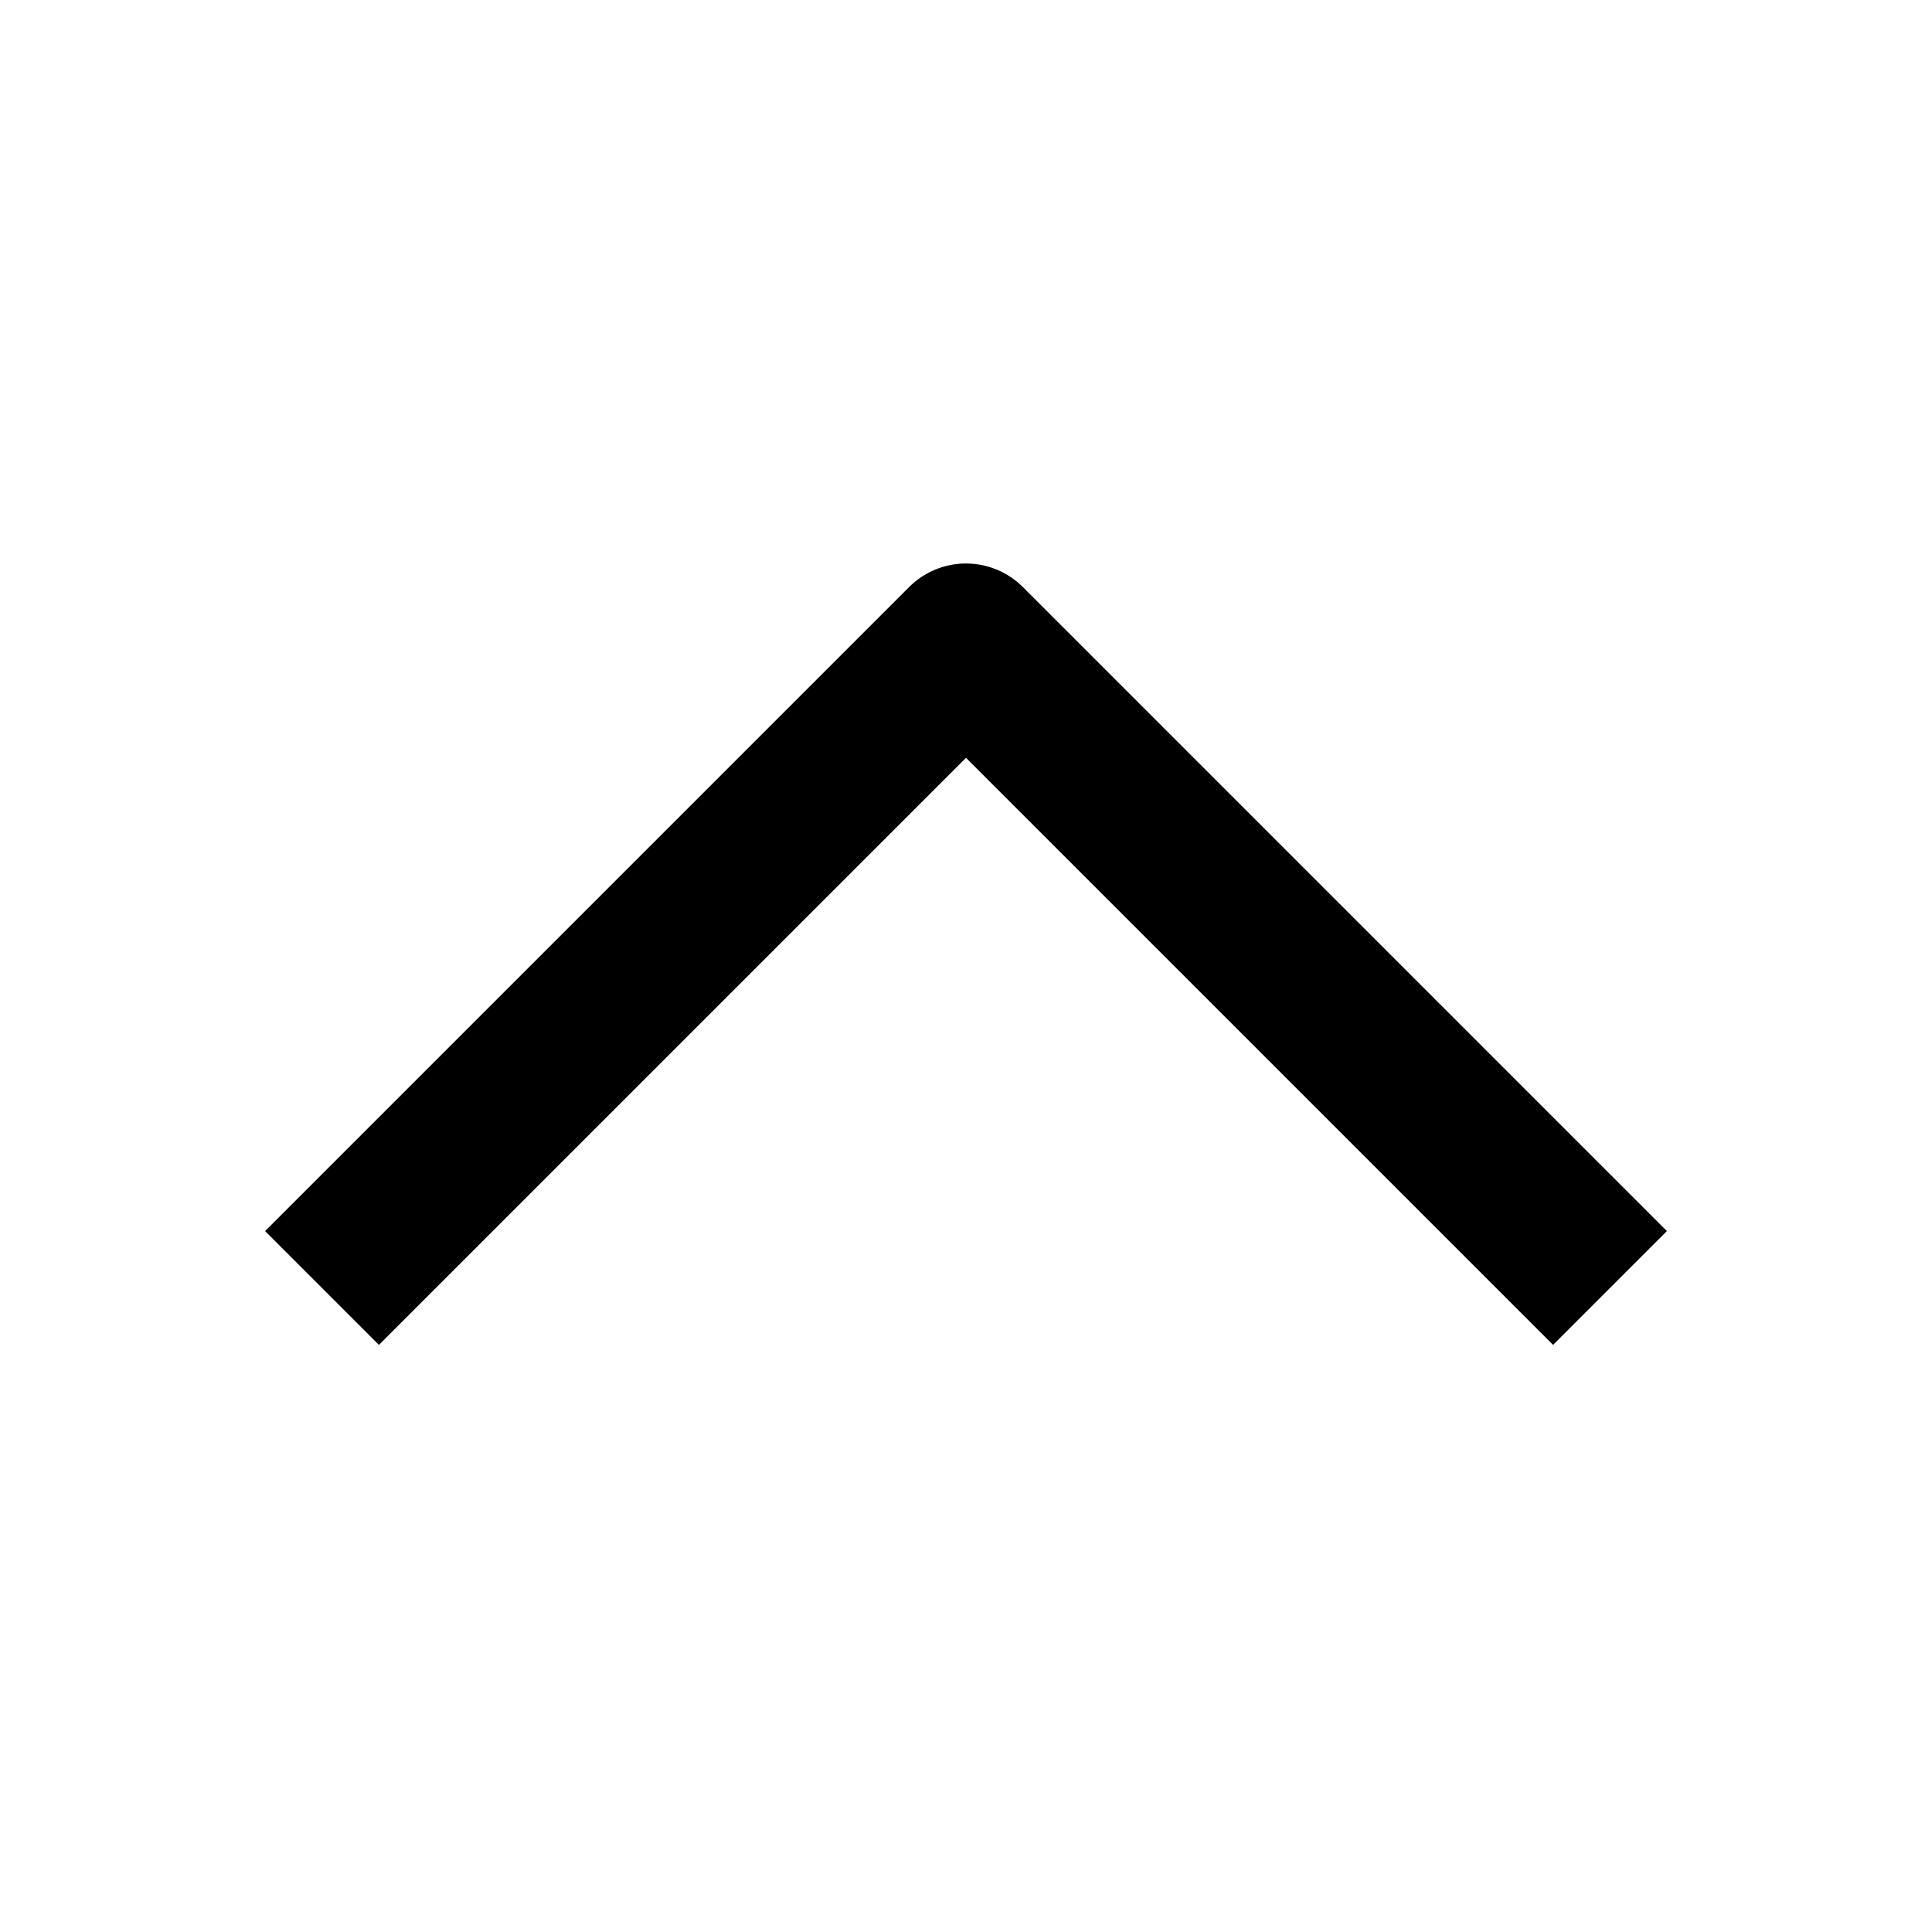 <svg xmlns="http://www.w3.org/2000/svg" width="24" height="24" fill="currentColor" viewBox="0 0 24 24">
  <path d="M12 9.414l-7.293 7.293-1.414-1.414 8-8a1 1 0 011.414 0l8 8-1.414 1.414L12 9.414z"/>
</svg>
